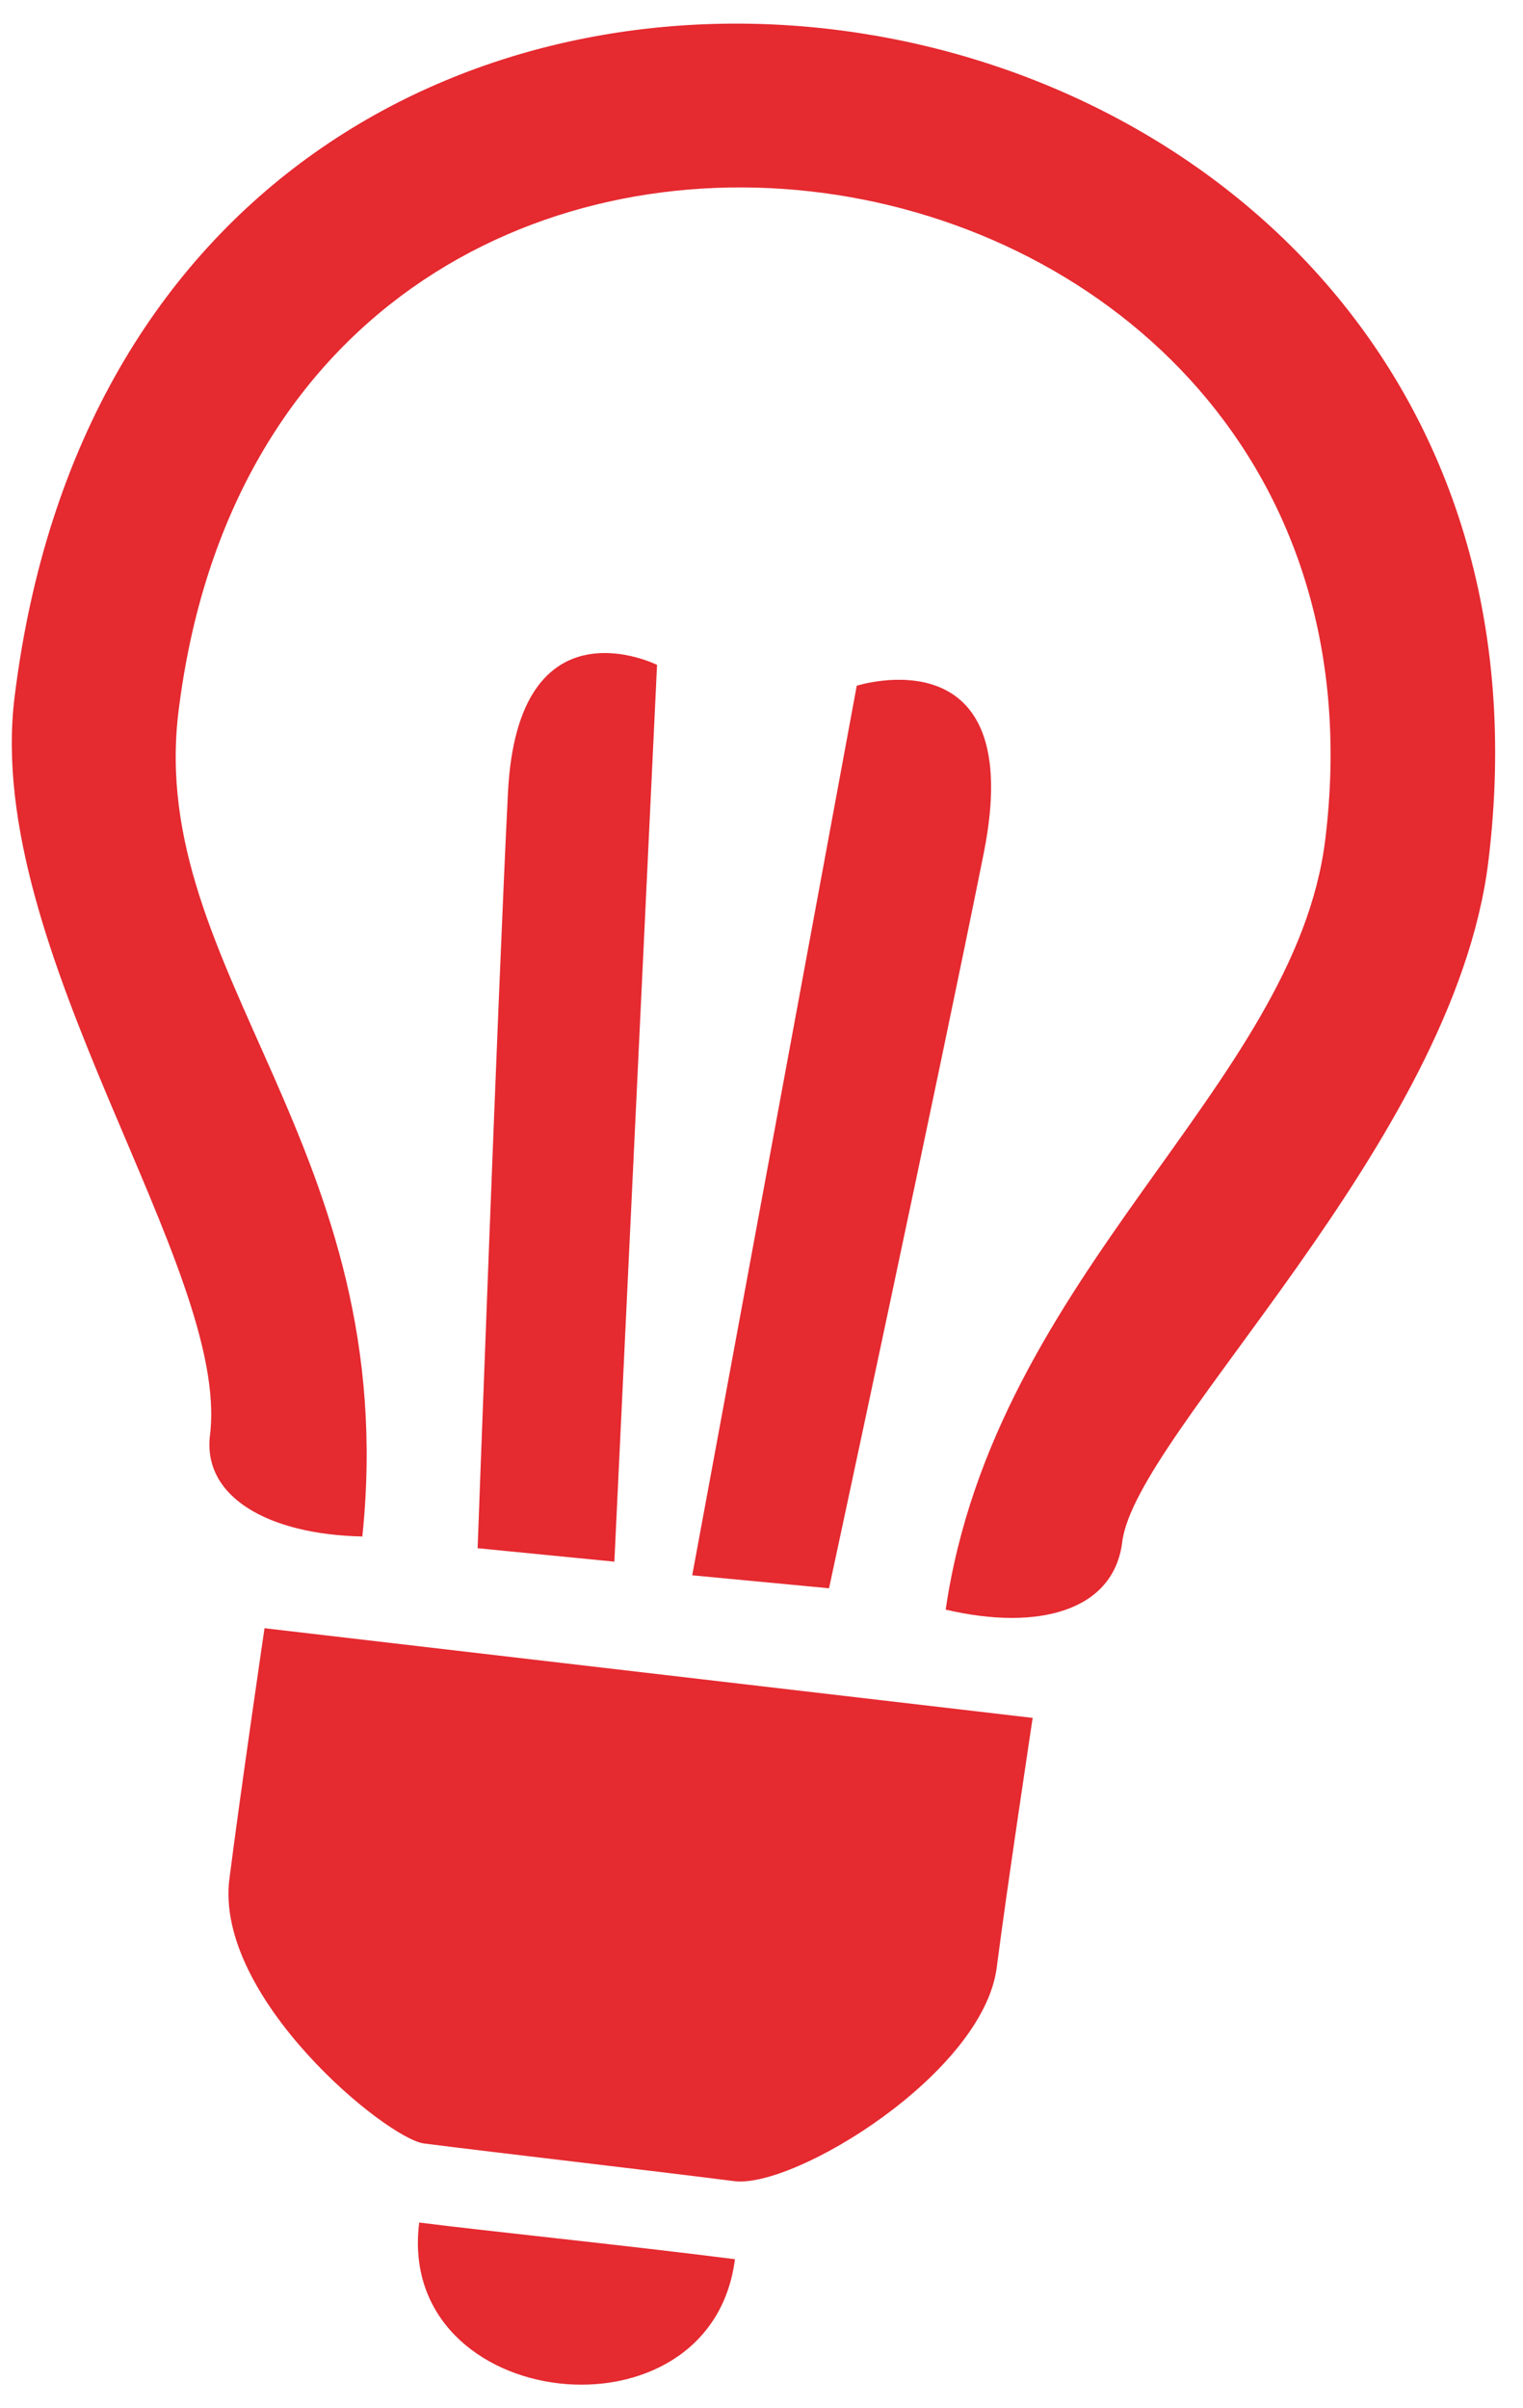 <svg width="43" height="68" viewBox="0 0 43 68" fill="none" xmlns="http://www.w3.org/2000/svg">
<path fill-rule="evenodd" clip-rule="evenodd" d="M31.685 43.539C31.445 45.488 29.31 46.062 26.7 45.449C28.089 35.925 36.559 30.695 37.417 23.706C40.025 2.462 7.818 -2.532 5.039 20.097C4.137 27.44 11.37 32.424 10.23 43.384C7.596 43.329 5.712 42.28 5.929 40.519C6.511 35.775 -0.47 26.855 0.41 19.694C3.981 -9.389 45.372 -2.97 42.021 24.331C41.044 32.291 32.063 40.459 31.685 43.539ZM14.341 22.387C14.62 16.813 18.551 18.773 18.551 18.773L17.346 44.095L13.485 43.715C13.485 43.714 14.062 27.96 14.341 22.387ZM27.775 24.089C26.52 30.36 23.407 44.846 23.407 44.846L19.544 44.48L24.189 19.362C24.189 19.362 29.029 17.818 27.775 24.089ZM7.468 45.974L29.156 48.506C29.156 48.506 28.405 53.48 28.143 55.545C27.764 58.542 22.43 61.802 20.728 61.586C18.123 61.255 14.104 60.794 11.972 60.523C10.921 60.39 6.051 56.407 6.477 53.051C6.778 50.679 7.468 45.974 7.468 45.974ZM20.75 63.79C20.071 69.139 11.153 68.138 11.836 62.755C13.809 63.005 17.429 63.37 20.75 63.79Z" fill="#E52A30"/>
</svg>
